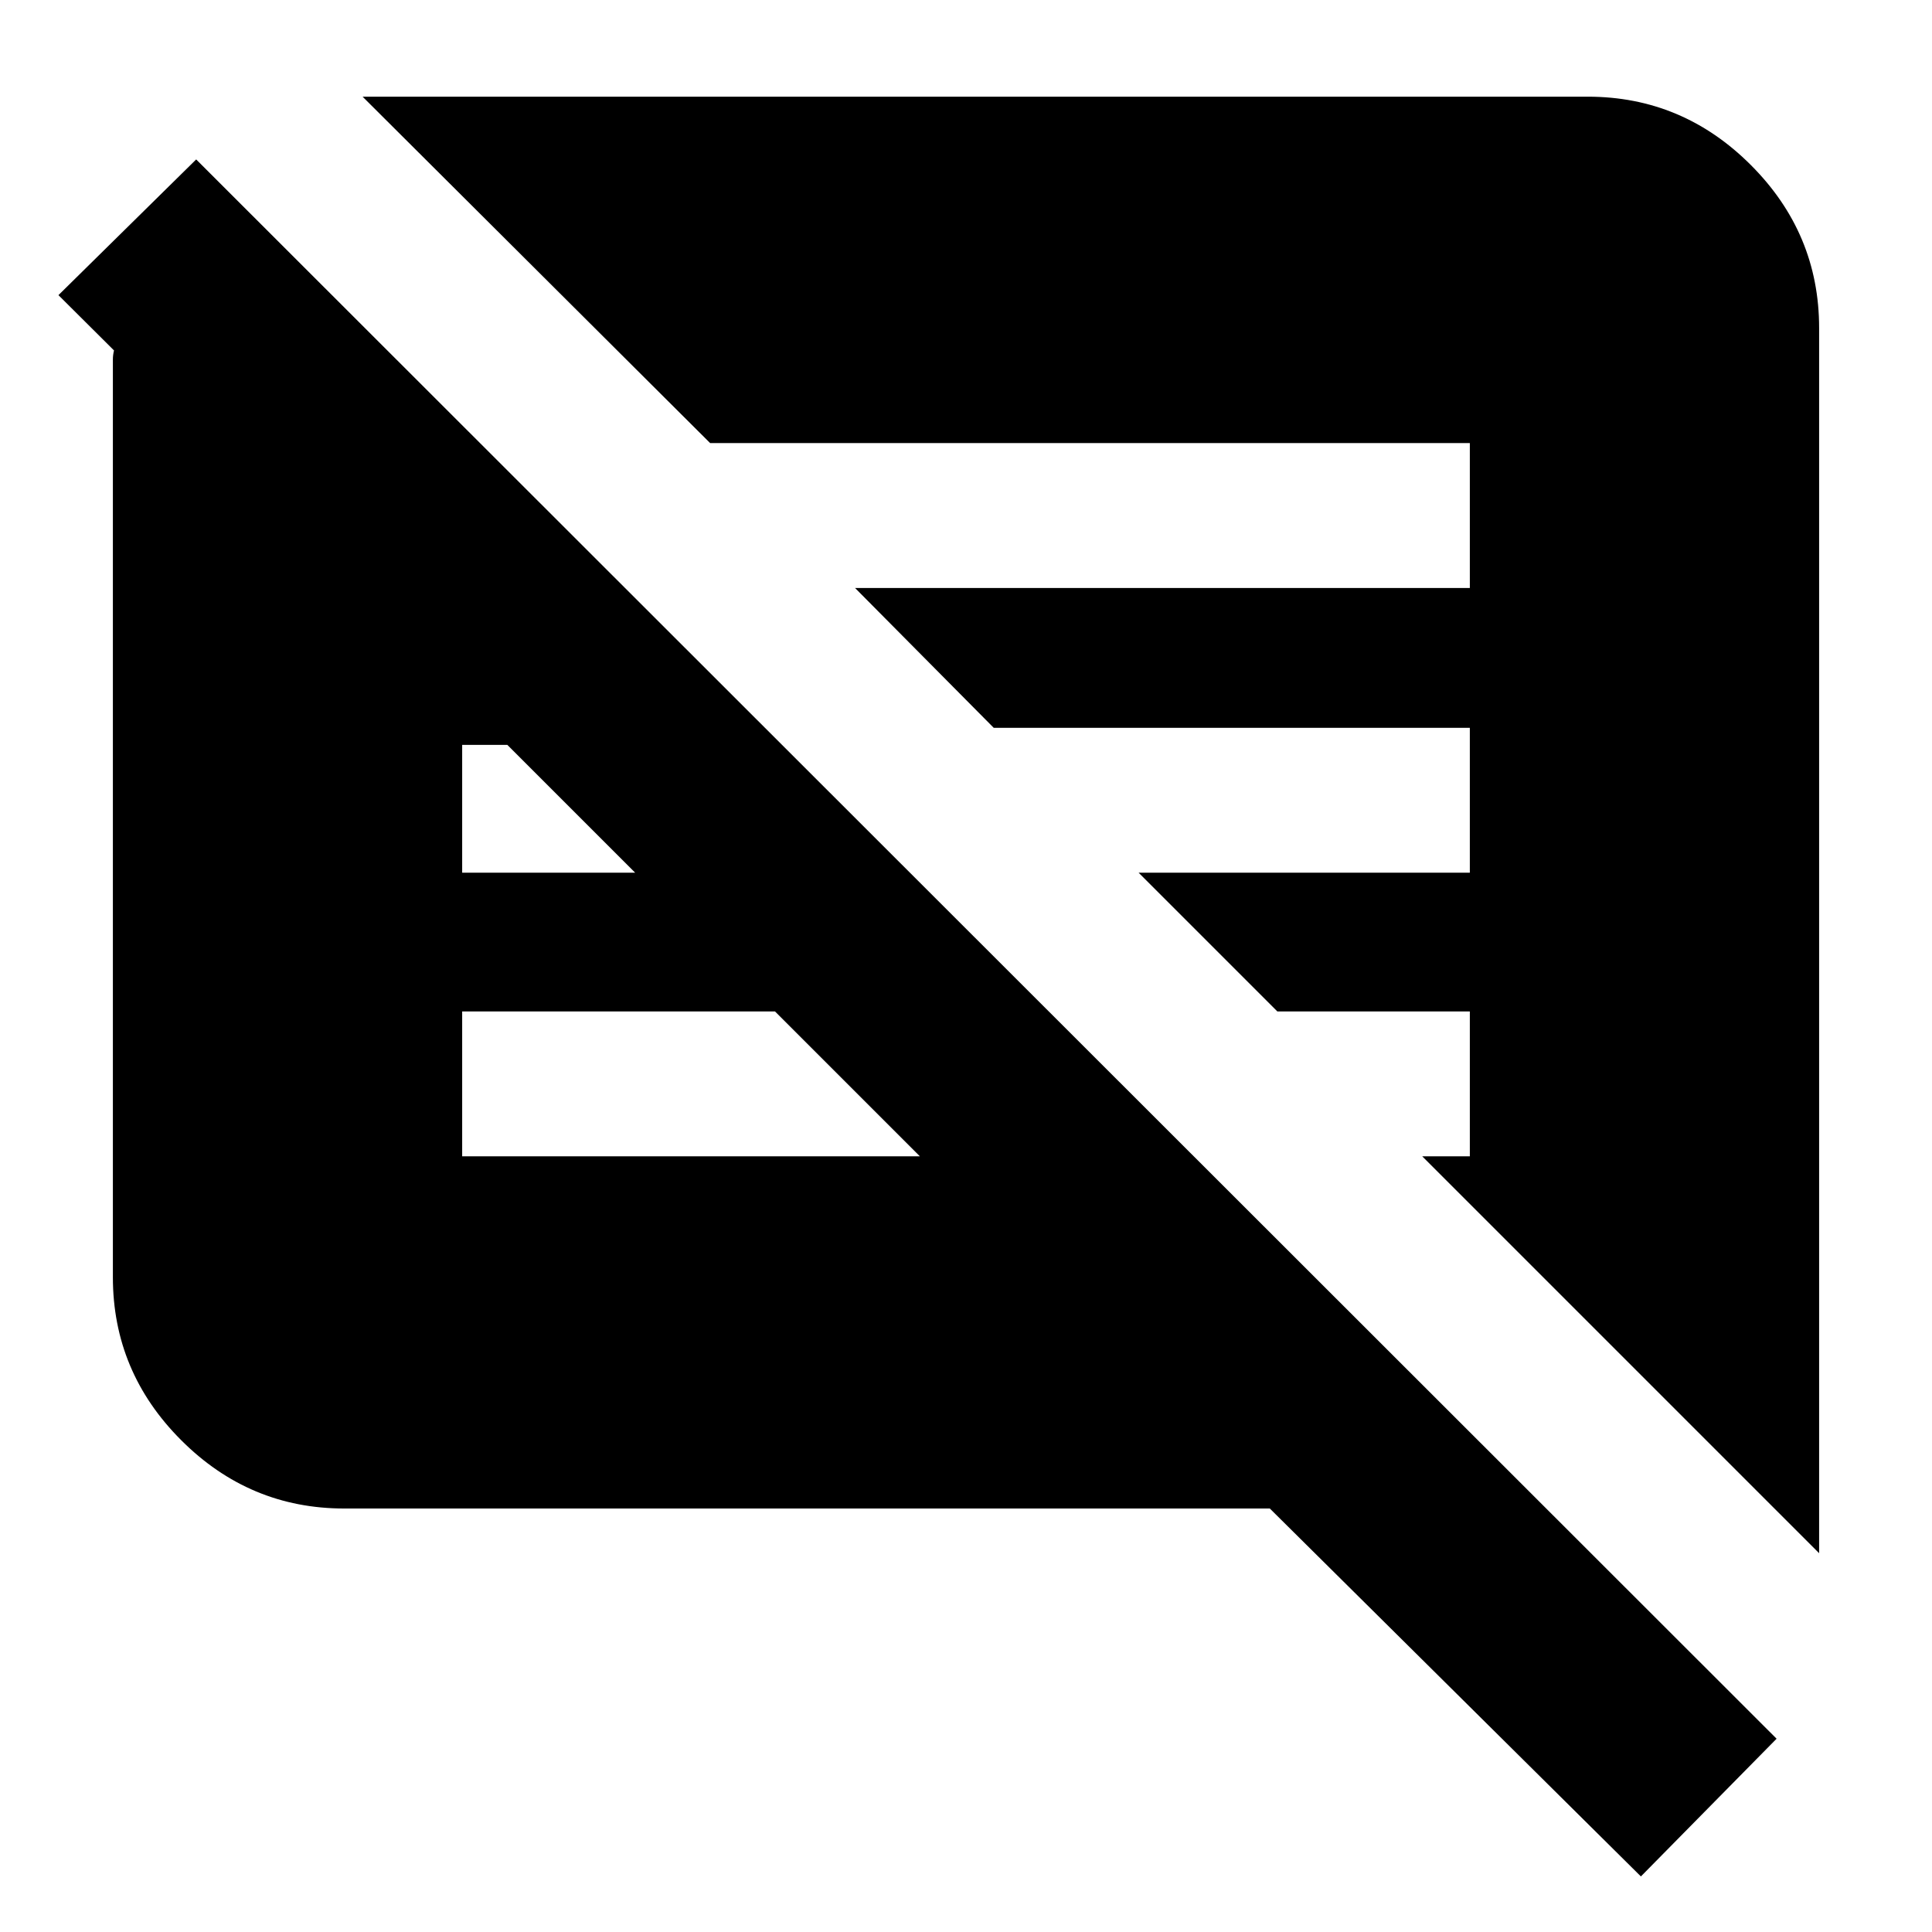 <svg xmlns="http://www.w3.org/2000/svg" height="20" viewBox="0 -960 960 960" width="20"><path d="M815.35-27.61 630.96-210.43H171.04q-47.07 0-81.01-33.95-33.94-33.94-33.94-81.01v-455.96q0-2.26.56-4.52l-27.61-27.48 68.44-67.43 785.3 784.74-67.43 68.43Zm88.56-160.61L706.7-385.43h23.65v-72H634.7l-68.92-68.92h164.57v-72H493.78l-68.91-69.48h305.48v-72H352.87l-172.7-172.13h608.79q47.07 0 81.01 33.95 33.94 33.94 33.94 81.01v608.78ZM229.65-385.43h227.44l-72-72H229.65v72Zm0-140.92h85.96l-63.52-63.52h-22.44v63.52Z"/></svg>